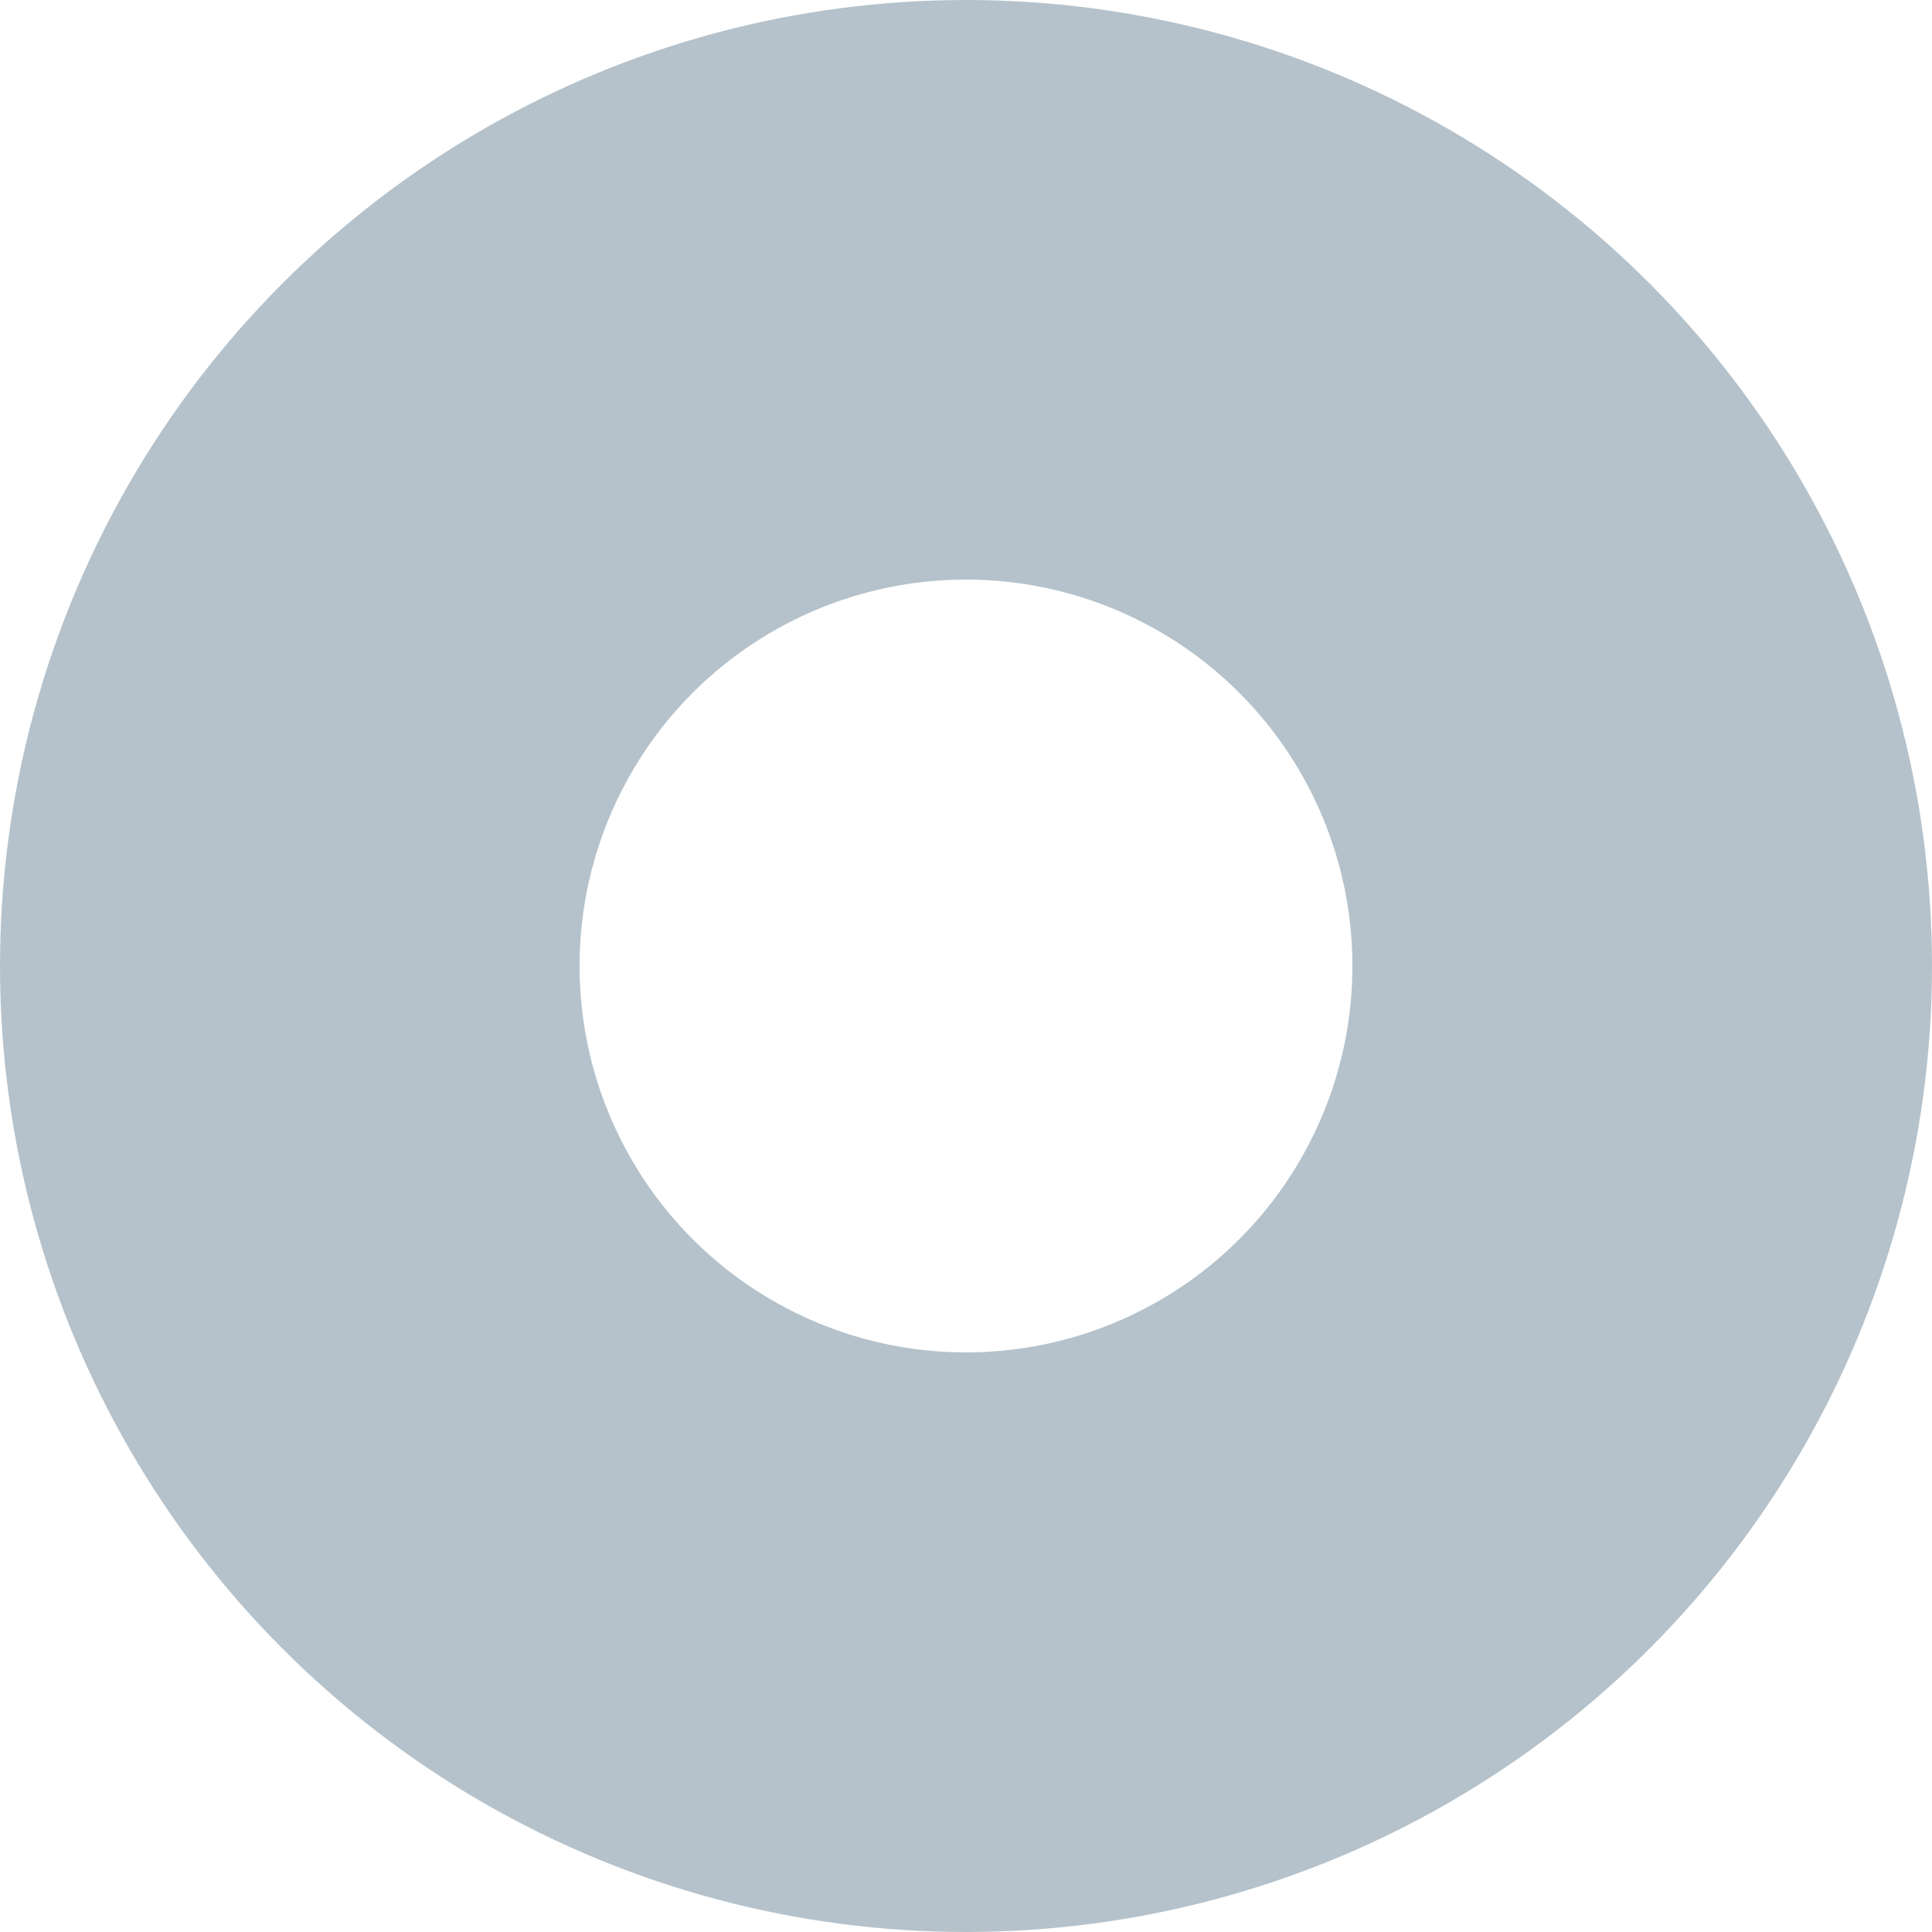 <svg xmlns="http://www.w3.org/2000/svg" width="10" height="10" viewBox="0 0 10 10">
  <g id="Ellipse_8" data-name="Ellipse 8" fill="none" stroke="#728b9b" stroke-width="3" opacity="0.523">
    <circle cx="5" cy="5" r="5" stroke="none"/>
    <circle cx="5" cy="5" r="3.5" fill="none"/>
  </g>
</svg>

